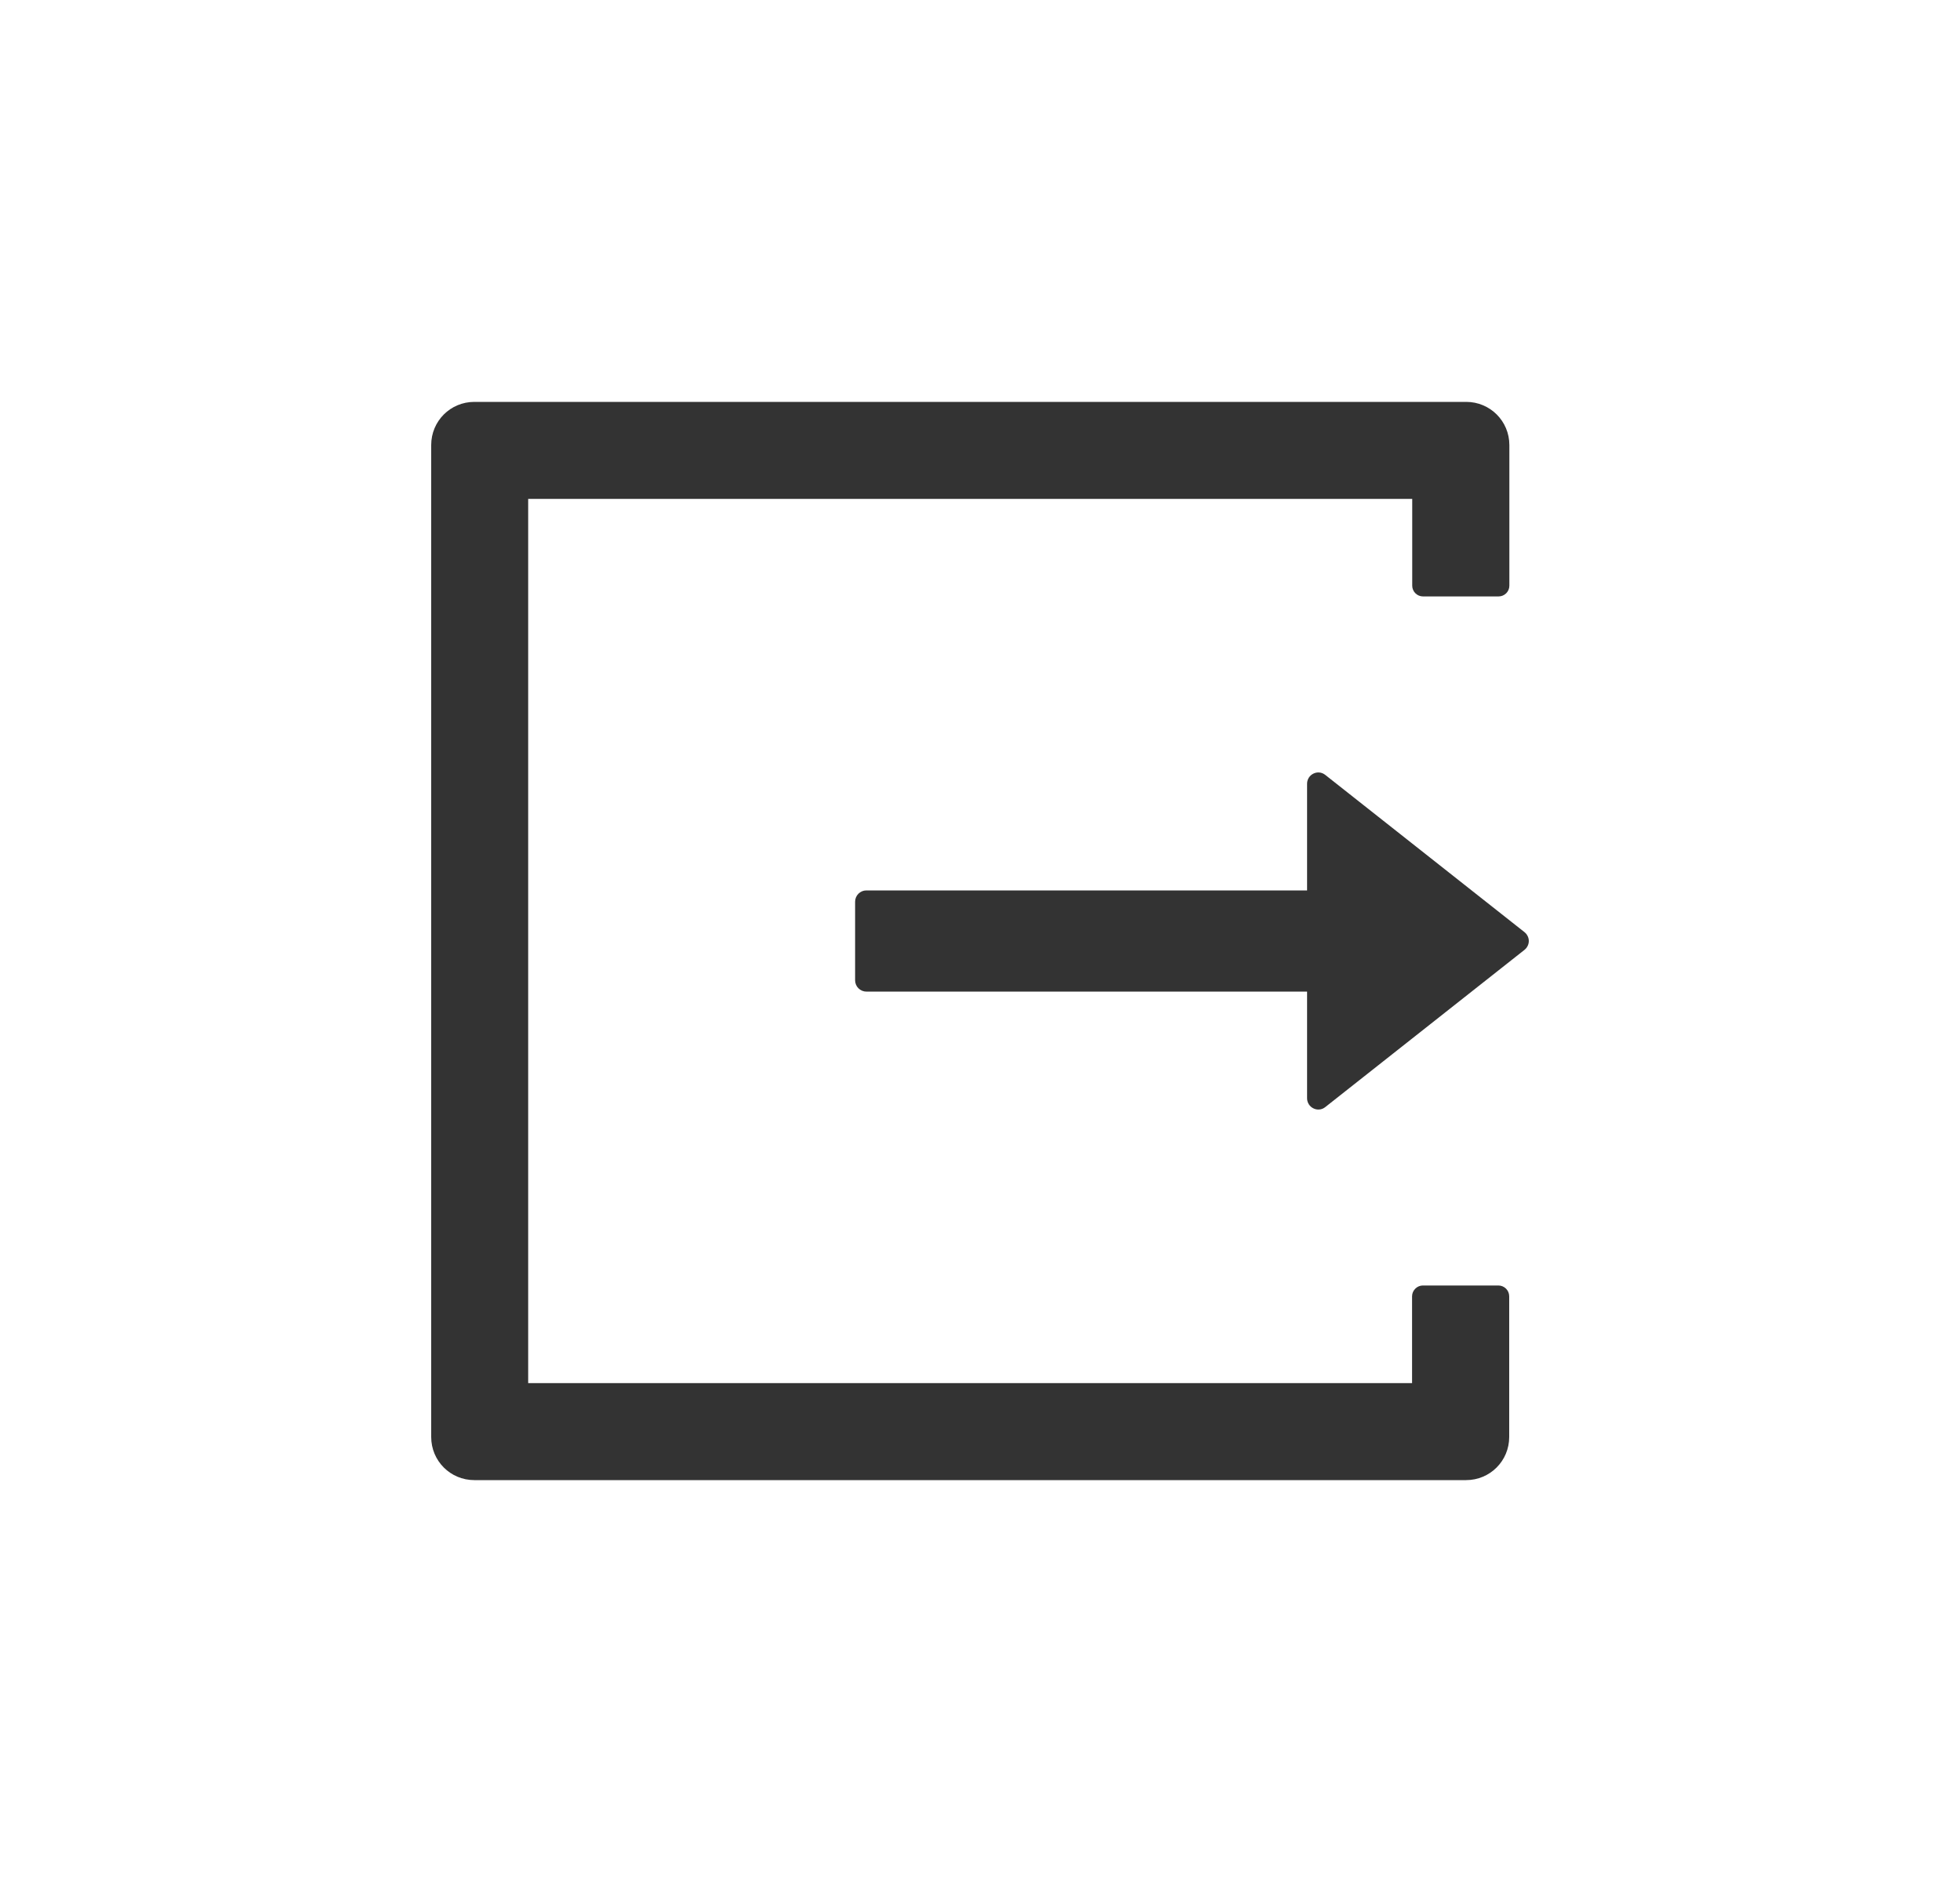 <svg width="25" height="24" viewBox="0 0 25 24" fill="none" xmlns="http://www.w3.org/2000/svg">
<path d="M19.112 16.393H18.149C18.074 16.393 18.011 16.456 18.011 16.531V17.638H6.737V6.362H18.013V7.469C18.013 7.544 18.075 7.606 18.151 7.606H19.114C19.189 7.606 19.252 7.546 19.252 7.469V5.675C19.252 5.37 19.006 5.125 18.702 5.125H6.05C5.745 5.125 5.5 5.37 5.5 5.675V18.325C5.5 18.63 5.745 18.875 6.05 18.875H18.7C19.005 18.875 19.25 18.63 19.25 18.325V16.531C19.25 16.454 19.187 16.393 19.112 16.393ZM19.445 11.887L16.904 9.882C16.81 9.807 16.672 9.875 16.672 9.995V11.355H11.05C10.971 11.355 10.907 11.42 10.907 11.499V12.501C10.907 12.58 10.971 12.645 11.05 12.645H16.672V14.005C16.672 14.125 16.811 14.193 16.904 14.118L19.445 12.113C19.462 12.099 19.476 12.082 19.485 12.063C19.495 12.043 19.5 12.022 19.5 12C19.5 11.978 19.495 11.957 19.485 11.937C19.476 11.918 19.462 11.901 19.445 11.887Z" fill="black" fill-opacity="0.8"/>
</svg>
